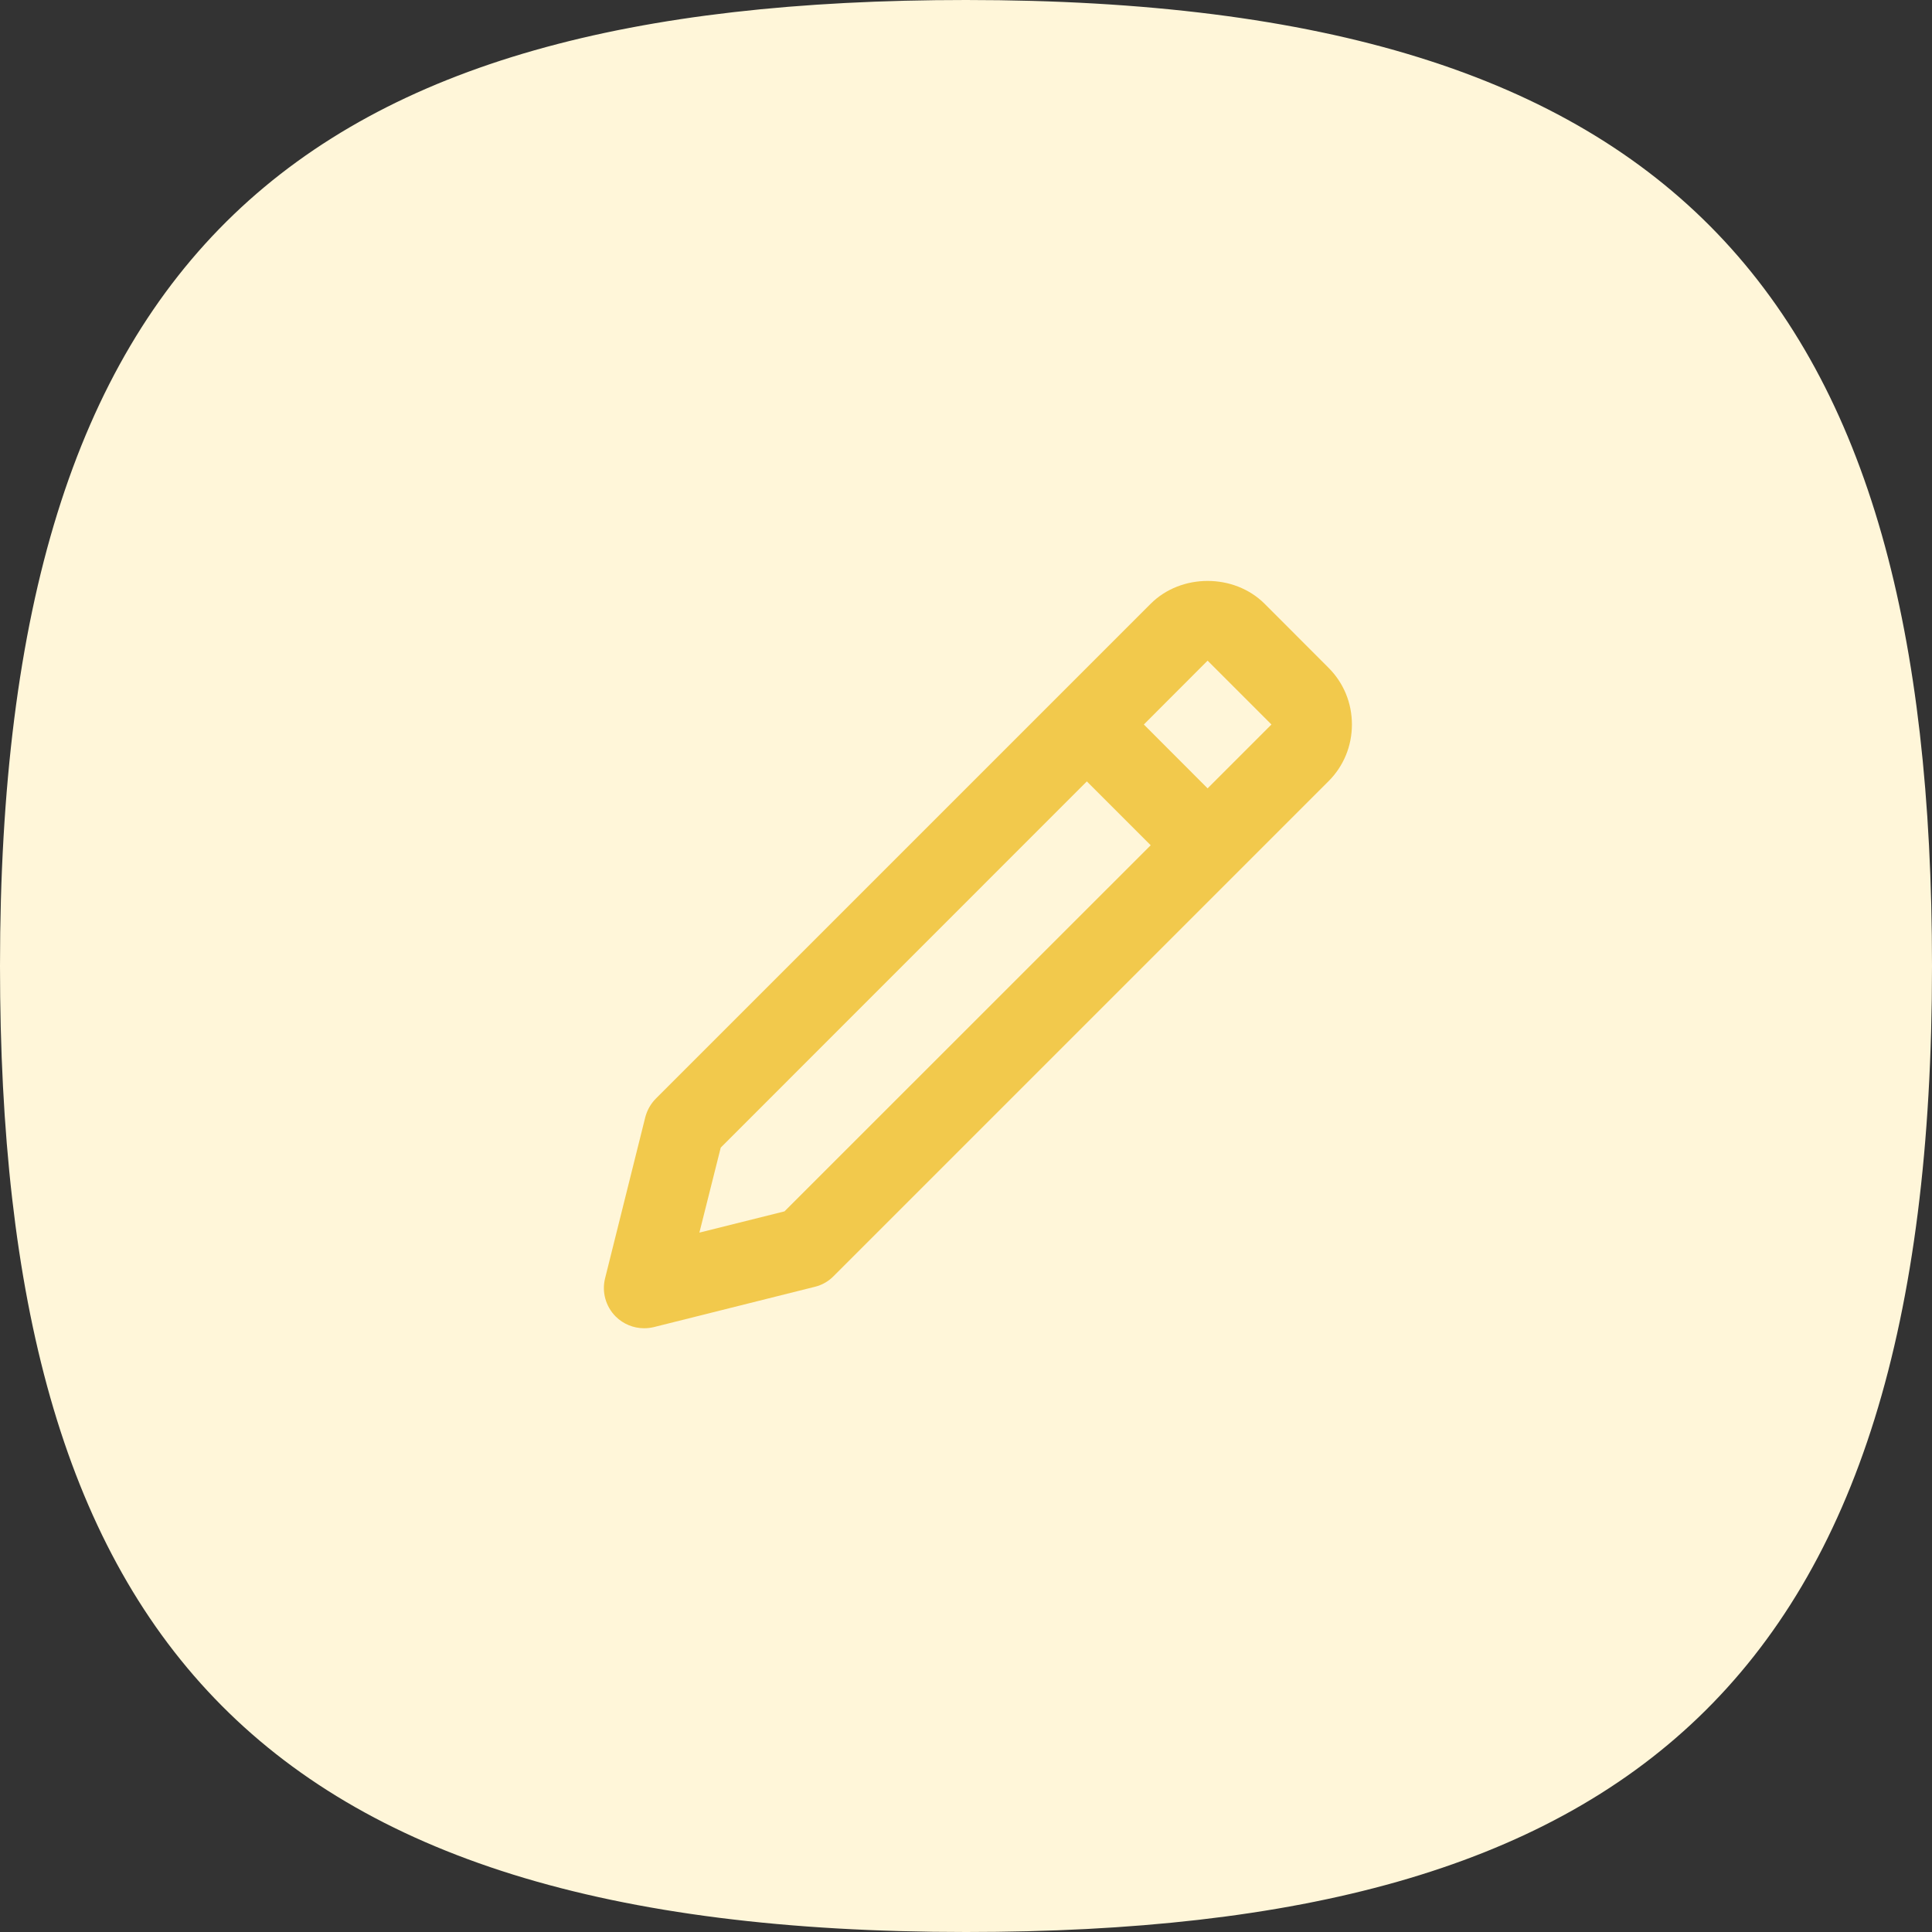<svg width="20" height="20" viewBox="0 0 20 20" fill="none" xmlns="http://www.w3.org/2000/svg">
<rect x="0" y="0" width="20" height="20" fill="#333333" stroke="none"/>
<path d="M10 0C3.116 0 0 2.59 0 10C0 16.884 2.59 20 10 20C16.884 20 20 17.41 20 10C20 3.116 17.41 0 10 0Z" fill="#FFF6D9"/>
<path d="M6.668 13.75C6.702 13.75 6.735 13.746 6.769 13.738L8.435 13.321C8.509 13.303 8.576 13.265 8.629 13.211L13.751 8.089C13.909 7.932 13.995 7.723 13.995 7.5C13.995 7.277 13.909 7.068 13.751 6.911L13.091 6.25C12.775 5.935 12.227 5.935 11.912 6.25L6.79 11.372C6.737 11.425 6.699 11.492 6.68 11.565L6.264 13.232C6.228 13.374 6.27 13.524 6.373 13.628C6.452 13.707 6.559 13.75 6.668 13.75ZM12.501 6.839L13.162 7.5L12.501 8.161L11.841 7.5L12.501 6.839ZM7.461 11.88L11.251 8.089L11.912 8.75L8.121 12.54L7.24 12.76L7.461 11.88Z" fill="#F2C94C"/>
</svg>
